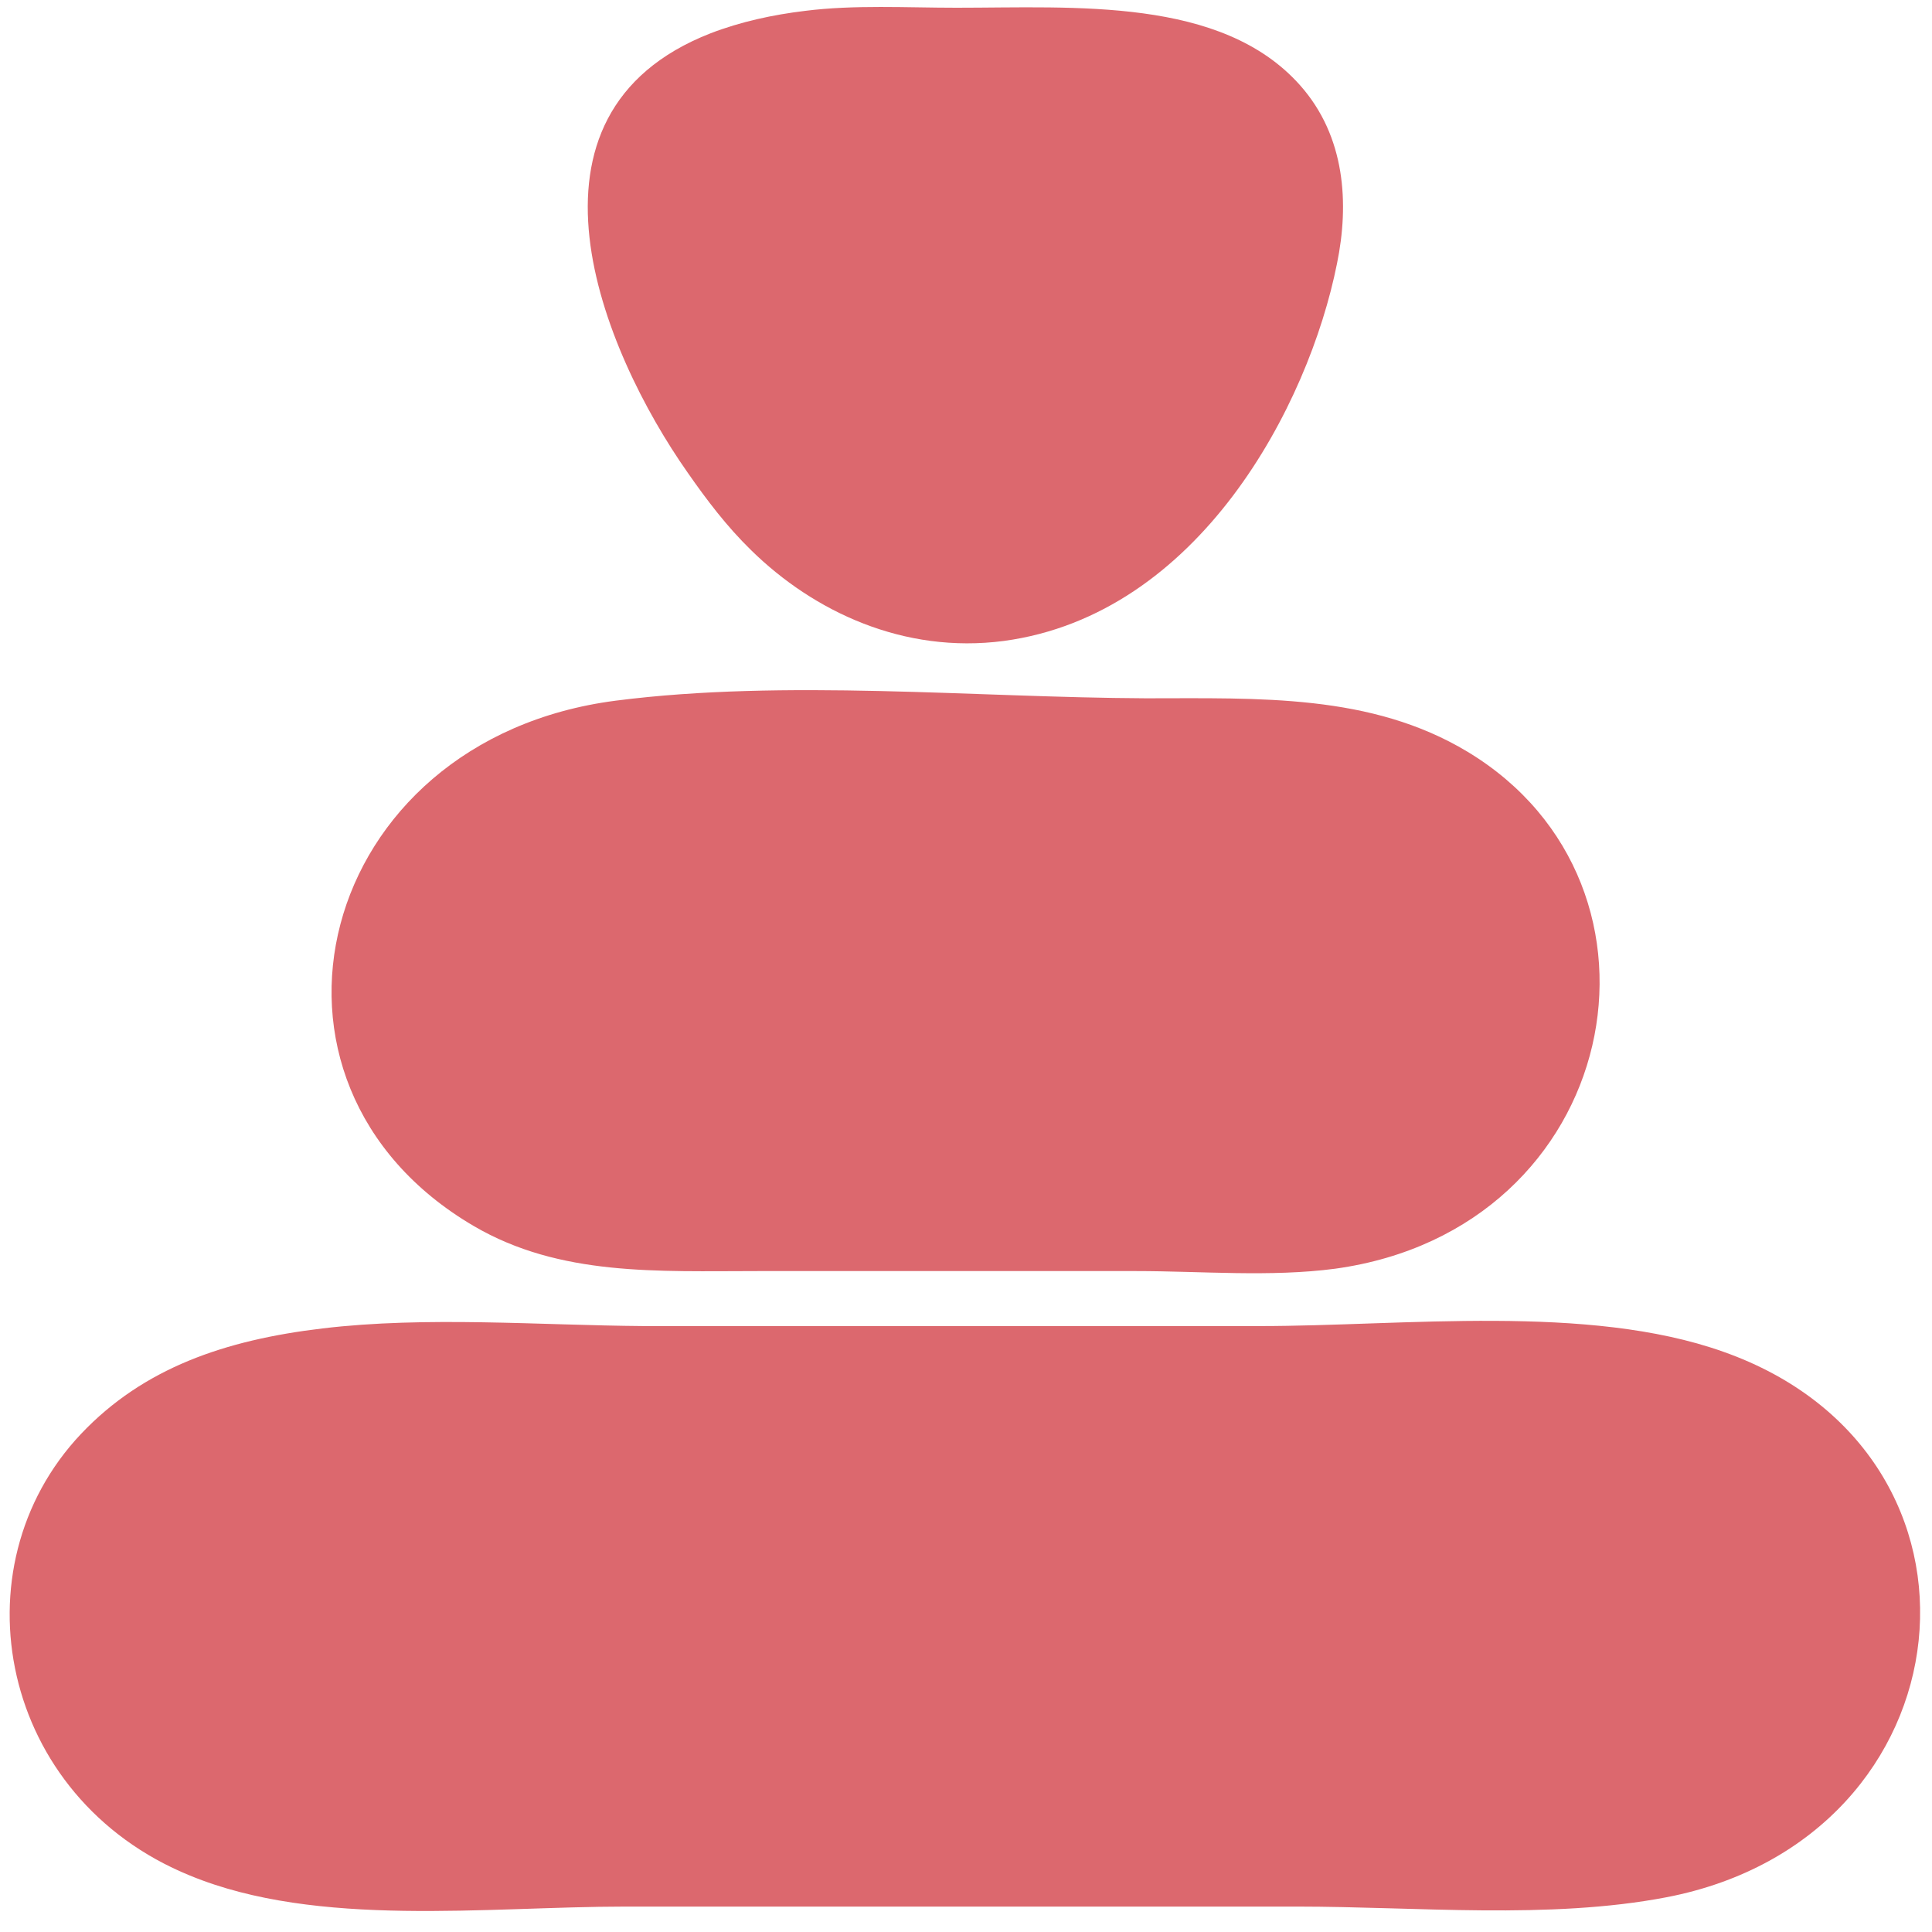 <?xml version="1.0" encoding="UTF-8" standalone="no"?>
<svg width="32px" height="32px" viewBox="0 0 32 32" version="1.1" xmlns="http://www.w3.org/2000/svg" xmlns:xlink="http://www.w3.org/1999/xlink" xmlns:sketch="http://www.bohemiancoding.com/sketch/ns">
    <!-- Generator: Sketch 3.5.1 (25234) - http://www.bohemiancoding.com/sketch -->
    <title>9-512 copy 4</title>
    <desc>Created with Sketch.</desc>
    <defs></defs>
    <g id="Page-1" stroke="none" stroke-width="1" fill="none" fill-rule="evenodd" sketch:type="MSPage">
        <g id="logo-+-9-512-copy-+-Red-Babel." sketch:type="MSLayerGroup" fill="#DC686E">
            <g id="9-512-copy-4" sketch:type="MSShapeGroup">
                <path d="M13.335,0.18 C12.802,0.244 12.269,0.359 11.768,0.552 C8.351,1.887 9.965,5.802 11.392,7.831 C11.705,8.28 12.034,8.716 12.442,9.114 C13.476,10.128 14.965,10.834 16.627,10.616 C19.856,10.18 21.674,6.727 22.145,4.365 C22.348,3.376 22.286,2.259 21.533,1.412 C20.232,-0.051 17.803,0.128 15.843,0.128 C15.012,0.128 14.15,0.077 13.335,0.18 L13.335,0.18 Z" id="Shape"></path>
                <path d="M10.2,11.605 C5.231,12.246 3.789,17.933 7.849,20.308 C9.275,21.142 10.89,21.053 12.551,21.053 L18.822,21.053 C19.887,21.053 21.047,21.155 22.113,21.014 C26.863,20.359 27.991,14.673 24.308,12.452 C22.709,11.489 20.859,11.566 18.978,11.566 C16.141,11.553 13.006,11.245 10.2,11.605 L10.2,11.605 Z" id="Shape"></path>
                <path d="M5.341,22.003 C3.726,22.195 2.378,22.657 1.344,23.748 C-0.757,25.969 -0.004,29.782 3.146,31.065 C5.263,31.938 8.068,31.579 10.357,31.579 L21.486,31.579 C23.461,31.579 25.656,31.797 27.6,31.425 C32.678,30.449 33.352,24.082 28.54,22.388 C26.298,21.592 23.258,21.964 20.859,21.964 L10.67,21.964 C8.931,21.951 7.065,21.797 5.341,22.003 L5.341,22.003 Z" id="Shape"></path>
            </g>
        </g>
    </g>
</svg>